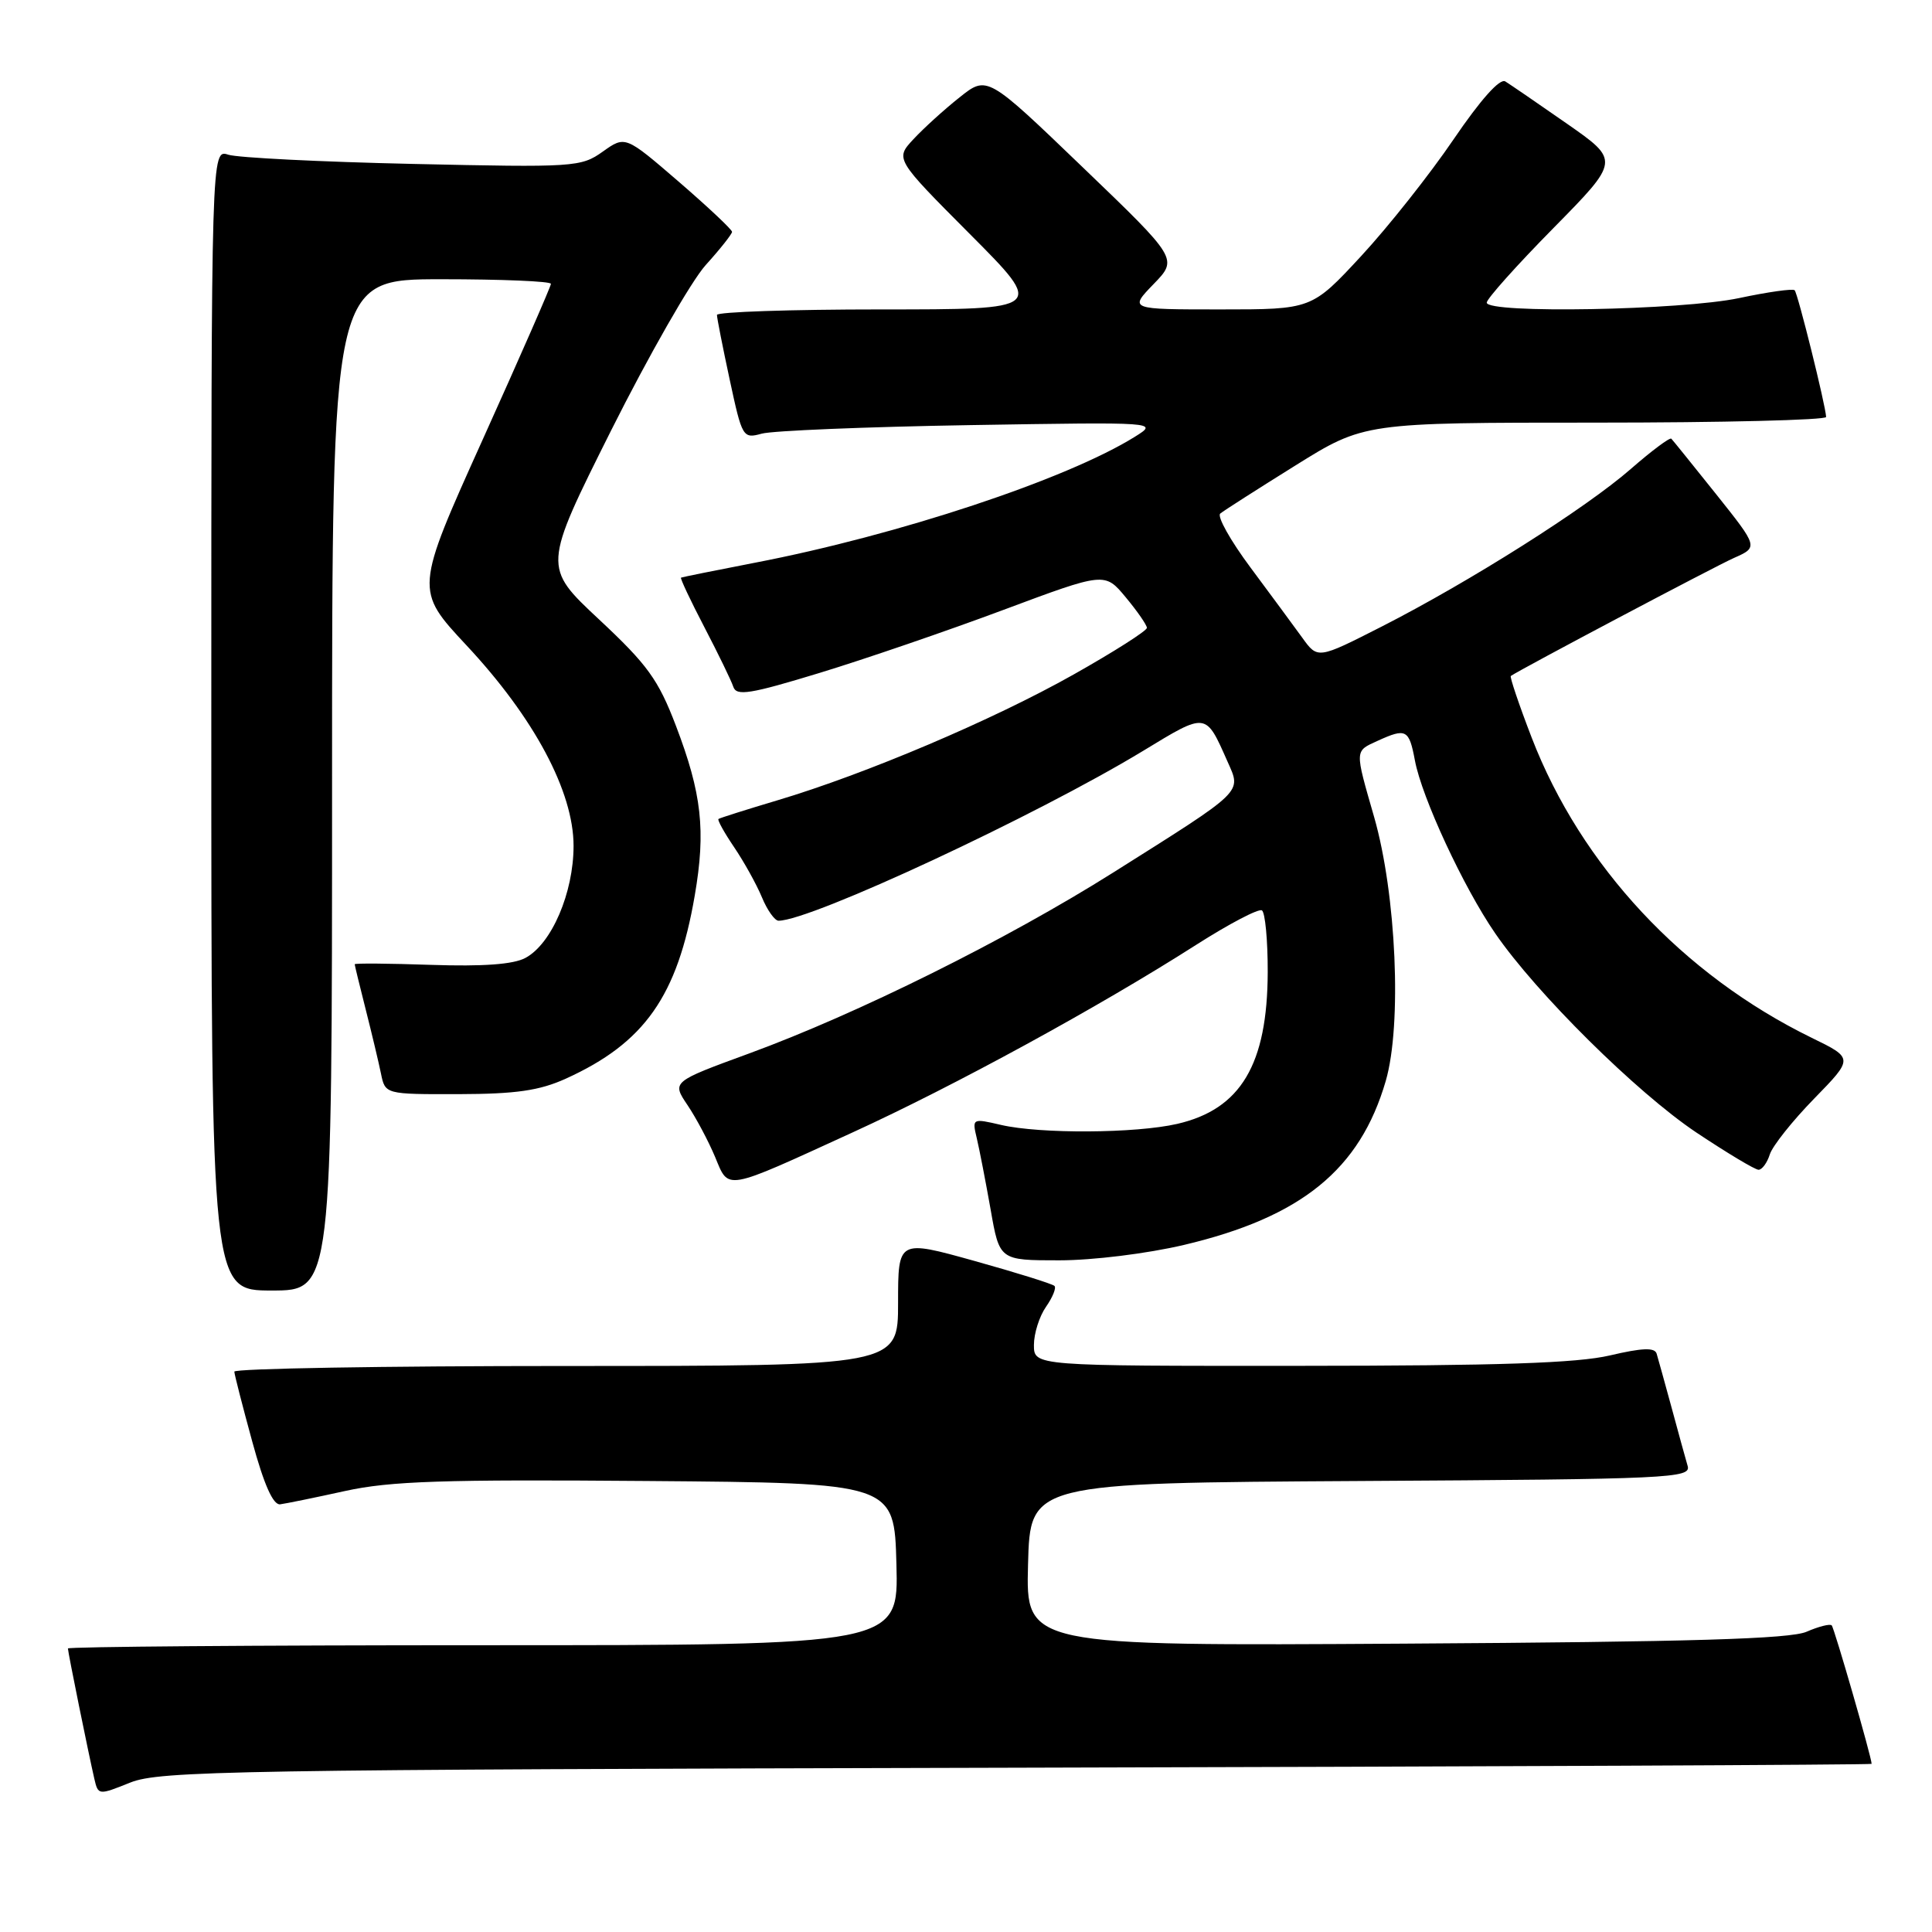 <?xml version="1.0" encoding="UTF-8" standalone="no"?>
<!DOCTYPE svg PUBLIC "-//W3C//DTD SVG 1.1//EN" "http://www.w3.org/Graphics/SVG/1.1/DTD/svg11.dtd" >
<svg xmlns="http://www.w3.org/2000/svg" xmlns:xlink="http://www.w3.org/1999/xlink" version="1.1" viewBox="0 0 256 256">
 <g >
 <path fill="currentColor"
d=" M 134.75 234.23 C 197.04 234.08 248.00 233.85 248.00 233.72 C 248.00 232.87 243.05 215.72 242.71 215.37 C 242.47 215.14 240.98 215.52 239.39 216.21 C 237.21 217.17 224.12 217.56 186.22 217.79 C 135.93 218.10 135.93 218.10 136.22 207.30 C 136.50 196.50 136.50 196.50 180.31 196.24 C 221.40 196.00 224.10 195.87 223.62 194.24 C 223.34 193.28 222.38 189.80 221.49 186.50 C 220.59 183.20 219.70 179.99 219.51 179.36 C 219.25 178.53 217.59 178.60 213.33 179.60 C 208.98 180.62 198.56 180.97 172.25 180.98 C 137.00 181.00 137.00 181.00 137.00 178.22 C 137.00 176.69 137.72 174.42 138.60 173.16 C 139.48 171.90 139.99 170.65 139.72 170.39 C 139.45 170.12 134.68 168.63 129.12 167.08 C 119.00 164.26 119.00 164.26 119.00 172.63 C 119.00 181.00 119.00 181.00 75.00 181.00 C 50.80 181.00 31.02 181.34 31.05 181.75 C 31.07 182.16 32.14 186.32 33.42 191.00 C 34.98 196.72 36.19 199.44 37.12 199.33 C 37.88 199.23 41.76 198.44 45.75 197.56 C 51.72 196.25 58.80 196.02 85.75 196.24 C 118.50 196.50 118.50 196.50 118.78 207.25 C 119.07 218.00 119.07 218.00 64.03 218.00 C 33.77 218.00 9.00 218.20 9.00 218.43 C 9.00 218.92 11.71 232.27 12.50 235.70 C 13.01 237.89 13.05 237.89 17.26 236.20 C 21.15 234.64 30.80 234.48 134.75 234.23 Z  M 44.00 104.00 C 44.00 37.00 44.00 37.00 58.50 37.00 C 66.47 37.00 73.00 37.27 73.00 37.61 C 73.00 37.94 68.94 47.21 63.98 58.20 C 54.97 78.18 54.97 78.18 61.82 85.52 C 70.78 95.11 76.00 104.89 76.00 112.08 C 76.00 118.30 73.09 125.08 69.62 126.93 C 68.03 127.79 63.99 128.08 57.13 127.85 C 51.56 127.66 47.00 127.62 47.00 127.77 C 47.00 127.91 47.66 130.61 48.46 133.77 C 49.26 136.92 50.17 140.74 50.48 142.25 C 51.04 145.00 51.04 145.00 60.77 144.98 C 68.38 144.96 71.48 144.51 74.97 142.93 C 85.40 138.20 89.77 132.00 92.06 118.65 C 93.54 110.06 92.99 105.14 89.56 96.16 C 87.23 90.05 85.79 88.07 79.39 82.09 C 71.93 75.12 71.93 75.12 80.97 57.05 C 85.95 47.12 91.59 37.25 93.51 35.12 C 95.43 33.00 97.00 31.01 97.00 30.72 C 97.00 30.42 93.82 27.43 89.93 24.07 C 82.85 17.97 82.85 17.97 79.87 20.09 C 76.99 22.14 76.12 22.20 54.69 21.72 C 42.49 21.45 31.49 20.90 30.25 20.50 C 28.00 19.77 28.00 19.77 28.00 95.38 C 28.00 171.00 28.00 171.00 36.00 171.00 C 44.00 171.00 44.00 171.00 44.00 104.00 Z  M 156.88 164.96 C 172.44 161.28 180.21 154.97 183.62 143.23 C 185.78 135.80 185.02 118.51 182.08 108.26 C 179.49 99.26 179.48 99.56 182.55 98.16 C 186.32 96.44 186.71 96.65 187.48 100.75 C 188.39 105.66 193.93 117.59 198.12 123.67 C 203.57 131.61 216.88 144.78 224.77 150.06 C 228.84 152.77 232.55 155.00 233.02 155.00 C 233.48 155.00 234.16 154.08 234.51 152.96 C 234.87 151.84 237.51 148.52 240.38 145.58 C 245.61 140.22 245.61 140.22 240.05 137.51 C 222.99 129.17 209.51 114.72 202.96 97.75 C 201.27 93.37 200.03 89.68 200.19 89.57 C 201.51 88.66 227.20 75.07 229.74 73.94 C 232.99 72.50 232.99 72.50 227.41 65.50 C 224.33 61.65 221.66 58.33 221.46 58.13 C 221.26 57.93 218.85 59.73 216.10 62.13 C 210.14 67.34 194.77 77.07 183.05 83.04 C 174.60 87.34 174.60 87.34 172.55 84.49 C 171.42 82.93 168.33 78.74 165.69 75.19 C 163.04 71.63 161.24 68.42 161.69 68.05 C 162.13 67.68 166.61 64.82 171.63 61.69 C 180.76 56.00 180.76 56.00 211.38 56.00 C 228.22 56.00 241.98 55.66 241.97 55.25 C 241.90 53.70 238.22 38.88 237.80 38.46 C 237.56 38.22 234.24 38.69 230.43 39.50 C 222.80 41.11 197.00 41.58 197.00 40.10 C 197.00 39.60 200.97 35.16 205.82 30.24 C 214.64 21.28 214.64 21.28 207.63 16.39 C 203.77 13.70 200.09 11.18 199.46 10.79 C 198.74 10.34 196.19 13.20 192.61 18.46 C 189.48 23.07 183.97 30.03 180.37 33.92 C 173.81 41.00 173.81 41.00 161.71 41.00 C 149.61 41.00 149.61 41.00 152.85 37.65 C 156.10 34.30 156.10 34.30 143.45 22.15 C 130.80 9.99 130.80 9.99 127.15 12.90 C 125.14 14.49 122.40 16.98 121.05 18.43 C 118.60 21.06 118.60 21.06 128.53 31.03 C 138.46 41.00 138.46 41.00 116.73 41.00 C 104.78 41.00 95.00 41.33 95.00 41.73 C 95.00 42.13 95.76 45.99 96.69 50.31 C 98.34 57.98 98.43 58.15 100.94 57.46 C 102.35 57.07 114.75 56.56 128.50 56.33 C 153.50 55.92 153.50 55.92 150.38 57.87 C 141.34 63.51 119.03 70.91 100.00 74.57 C 94.78 75.58 90.38 76.47 90.24 76.54 C 90.10 76.62 91.49 79.57 93.33 83.10 C 95.17 86.63 96.90 90.19 97.17 91.01 C 97.59 92.26 99.40 91.97 108.58 89.17 C 114.59 87.34 125.55 83.58 132.94 80.82 C 146.39 75.80 146.39 75.80 149.17 79.15 C 150.70 80.99 151.96 82.81 151.97 83.19 C 151.99 83.57 147.61 86.36 142.25 89.38 C 131.57 95.40 114.71 102.56 103.00 106.05 C 98.88 107.28 95.37 108.39 95.20 108.52 C 95.04 108.66 95.98 110.35 97.29 112.28 C 98.60 114.22 100.25 117.19 100.96 118.90 C 101.66 120.60 102.66 122.00 103.16 122.00 C 107.45 122.00 137.27 108.10 151.44 99.51 C 159.93 94.35 159.73 94.32 162.66 100.93 C 164.50 105.08 165.00 104.59 147.50 115.62 C 133.39 124.51 113.62 134.33 99.26 139.59 C 89.02 143.34 89.02 143.34 91.09 146.42 C 92.23 148.11 93.87 151.20 94.74 153.27 C 96.62 157.77 95.78 157.92 113.00 150.04 C 126.45 143.89 145.64 133.41 158.46 125.22 C 162.83 122.43 166.77 120.36 167.21 120.63 C 167.64 120.90 167.99 124.58 167.98 128.81 C 167.94 141.05 164.41 146.98 155.99 148.92 C 150.47 150.19 137.84 150.26 132.65 149.06 C 128.83 148.17 128.80 148.19 129.43 150.83 C 129.78 152.30 130.60 156.54 131.26 160.25 C 132.44 167.00 132.44 167.00 140.35 167.00 C 144.81 167.00 152.00 166.11 156.88 164.96 Z "/>
</g>
</svg>